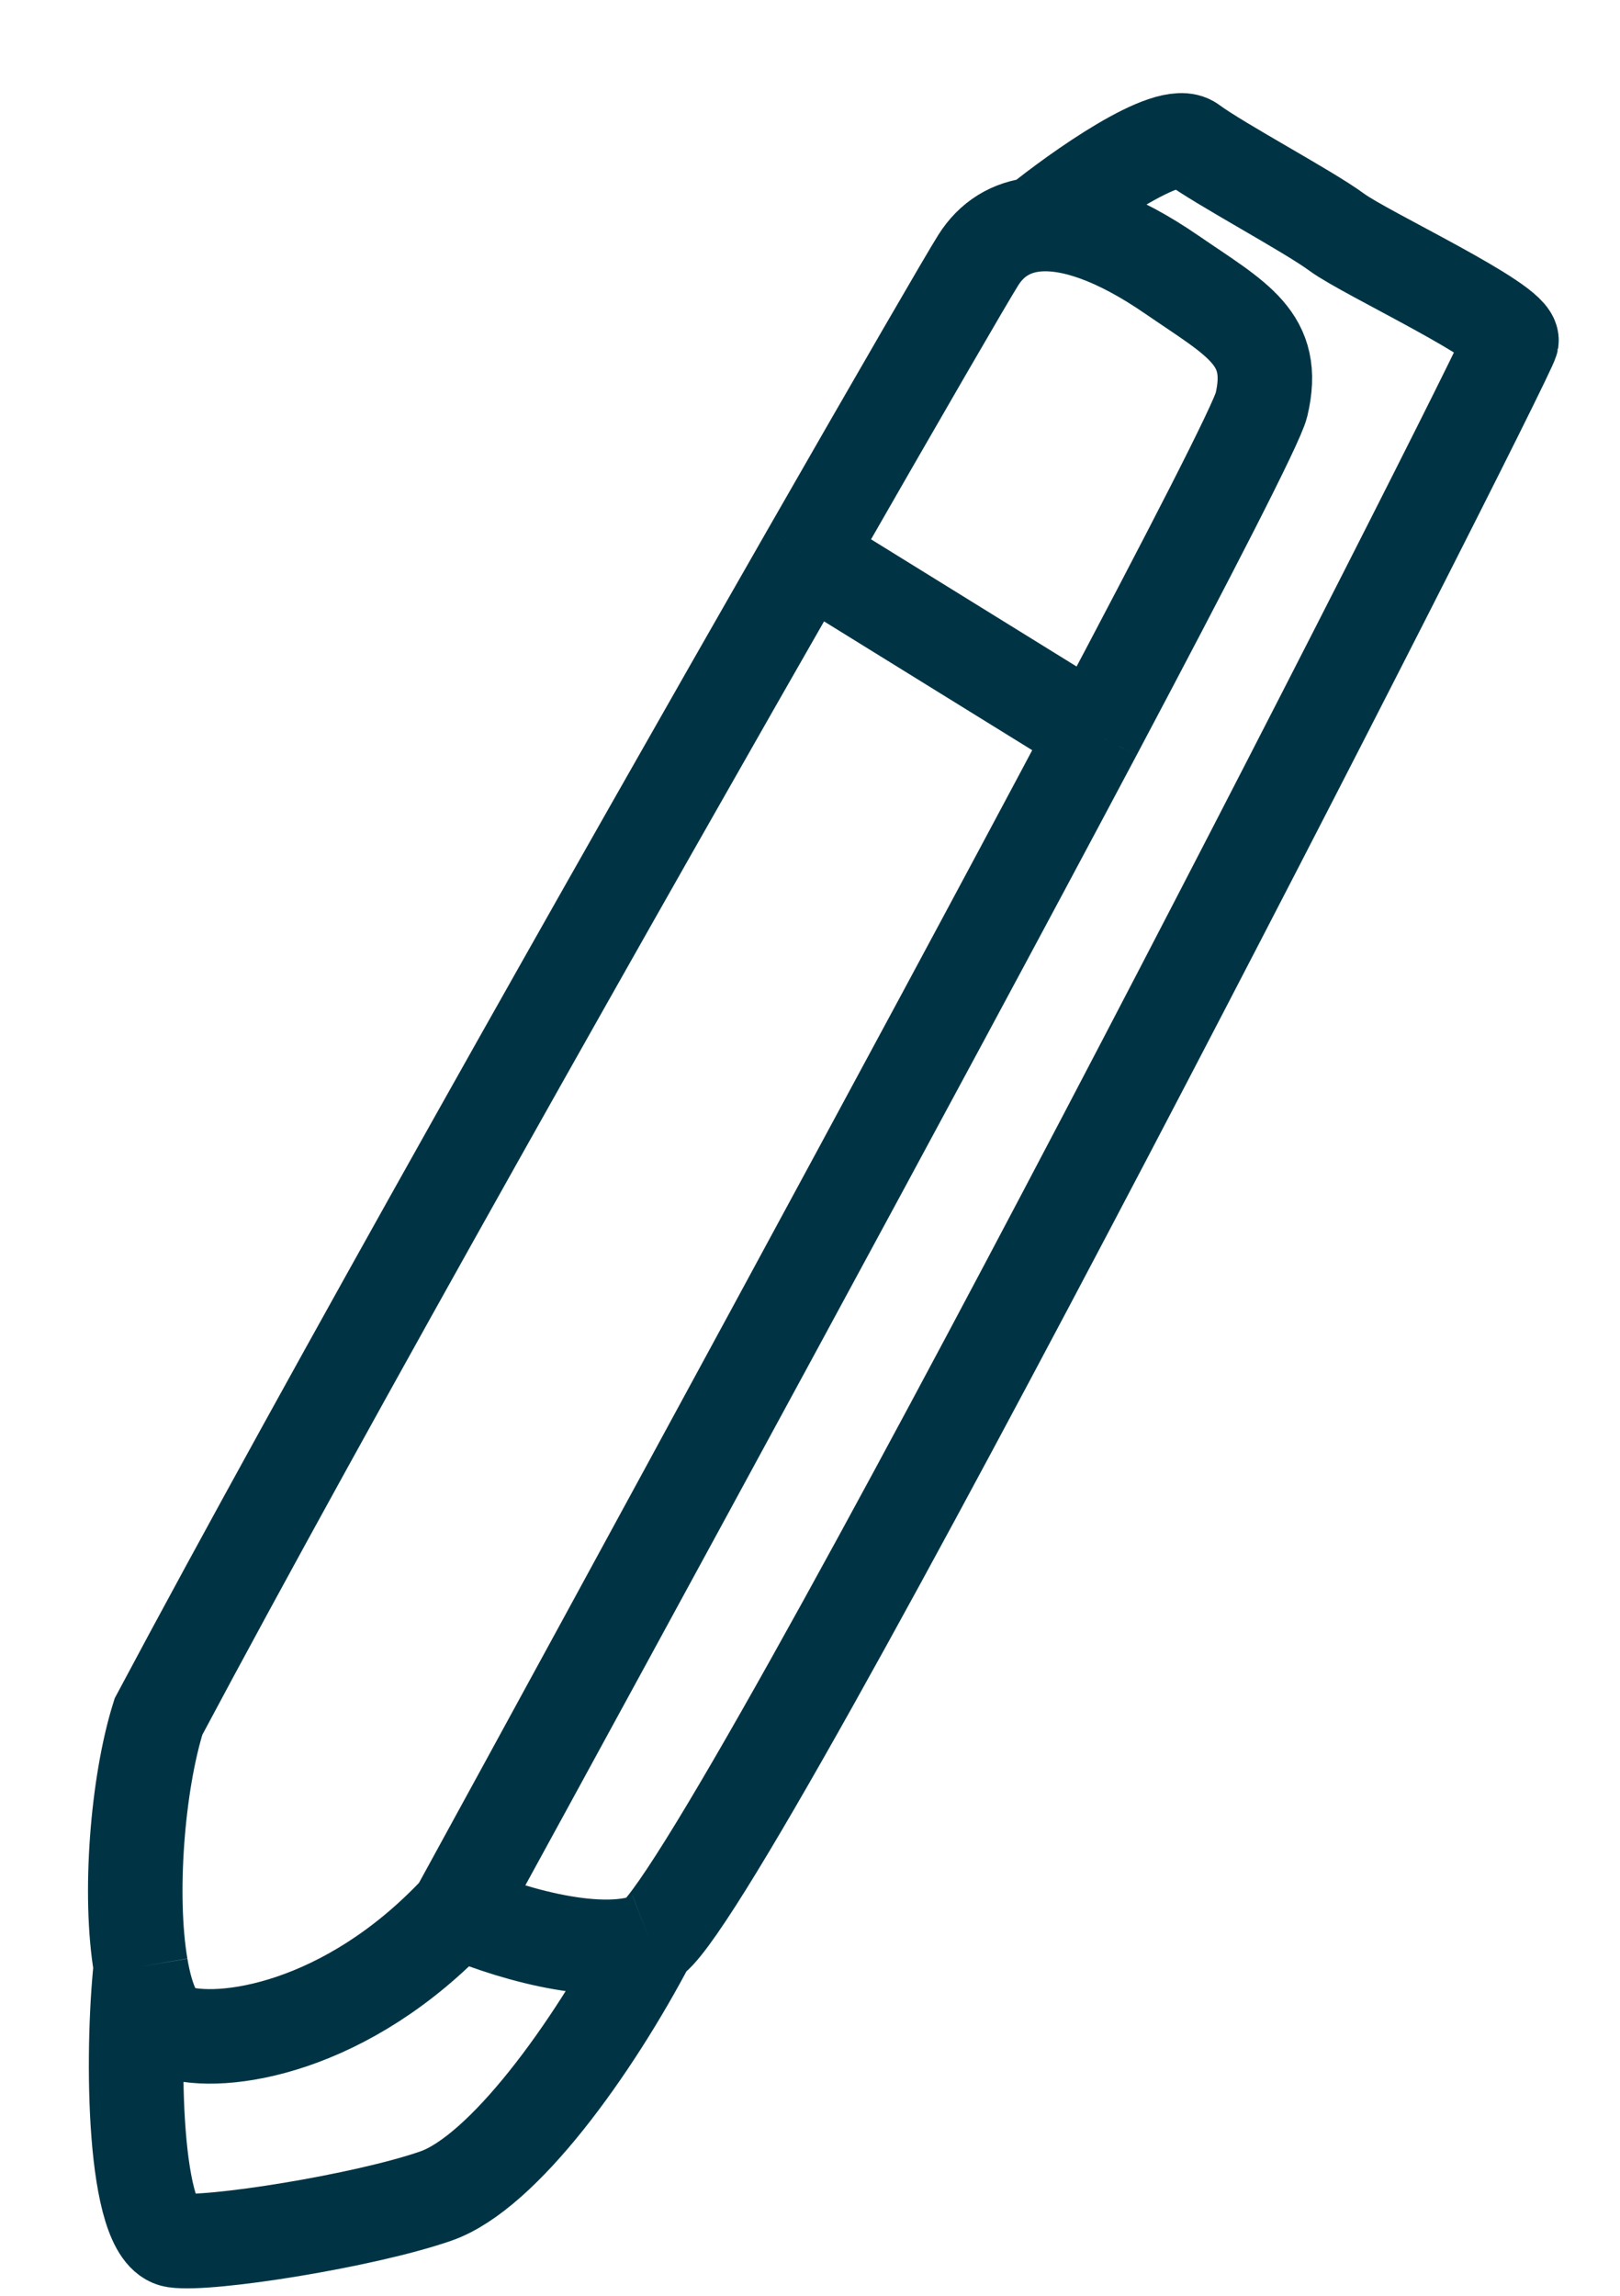 <svg width="12" height="17" viewBox="0 0 12 17" fill="none" xmlns="http://www.w3.org/2000/svg">
<path d="M3.389 14.15C2.572 15.023 1.639 15.161 1.289 15.043C1.166 15.002 1.086 14.818 1.043 14.562M3.389 14.15C3.696 14.286 4.412 14.52 4.812 14.365M3.389 14.15C4.66 11.829 6.771 7.951 8.109 5.43M7.675 1.662C7.488 1.68 7.344 1.771 7.246 1.927C7.168 2.05 6.674 2.902 5.98 4.113M7.675 1.662C7.934 1.638 8.273 1.754 8.679 2.033C9.164 2.366 9.461 2.505 9.344 2.998C9.311 3.135 8.819 4.091 8.109 5.43M7.675 1.662C7.988 1.409 8.657 0.935 8.826 1.06C9.038 1.217 9.692 1.564 9.904 1.721C10.116 1.877 11.216 2.388 11.196 2.524C11.175 2.659 5.312 14.172 4.812 14.365M4.812 14.365C4.386 15.178 3.727 16.087 3.23 16.261C2.702 16.445 1.549 16.628 1.295 16.59C0.984 16.543 0.974 15.214 1.043 14.562M1.043 14.562C0.953 14.036 1.017 13.21 1.174 12.711C2.419 10.373 4.596 6.529 5.98 4.113M5.98 4.113L8.109 5.43" stroke="#003444" stroke-width="0.7"/>
</svg>
